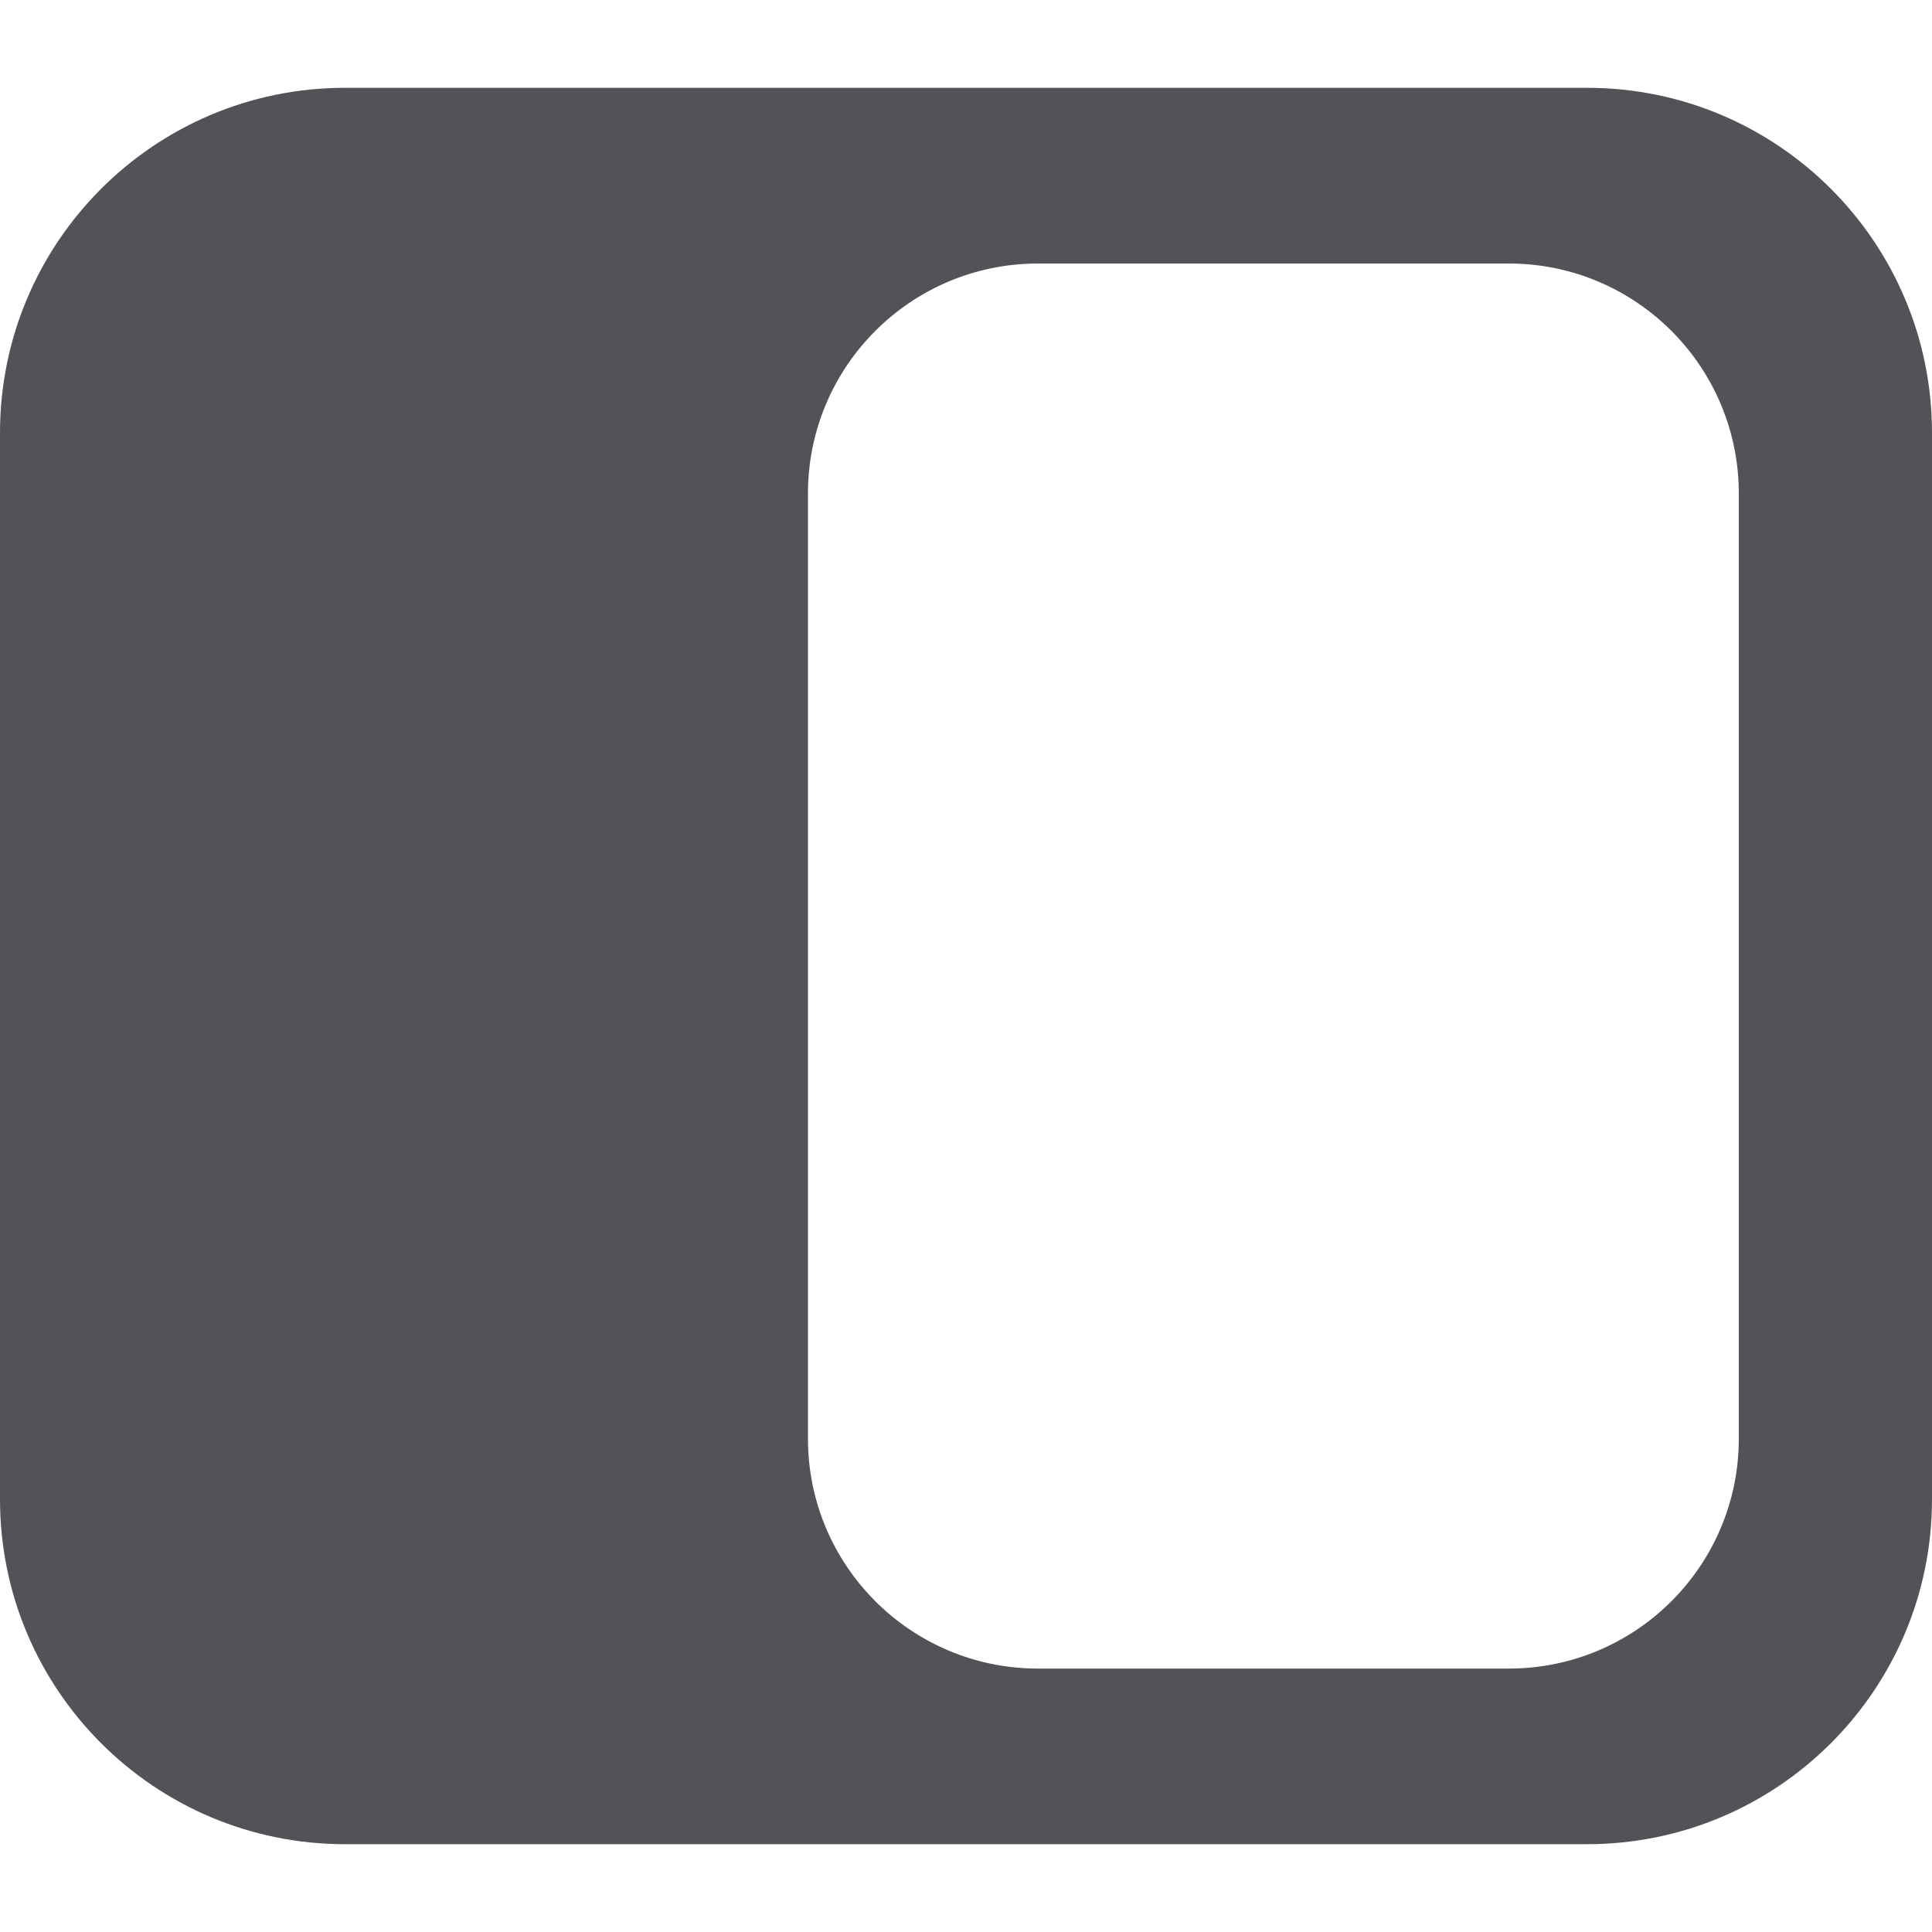 <svg width="20" height="20" viewBox="0 0 20 20" fill="none" xmlns="http://www.w3.org/2000/svg">
<path d="M16.429 0.909C18.401 0.909 20 2.508 20 4.481V15.52C20 17.492 18.401 19.091 16.429 19.091H3.571C1.599 19.091 0 17.492 0 15.52V4.481C7.77652e-05 2.508 1.599 0.909 3.571 0.909H16.429ZM10.745 2.728C9.43 2.728 8.364 3.794 8.364 5.109V14.893C8.364 16.207 9.43 17.273 10.745 17.273H15.619C16.934 17.273 18 16.207 18 14.893V5.109C18 3.794 16.934 2.728 15.619 2.728H10.745Z" fill="#525356"/>
</svg>
